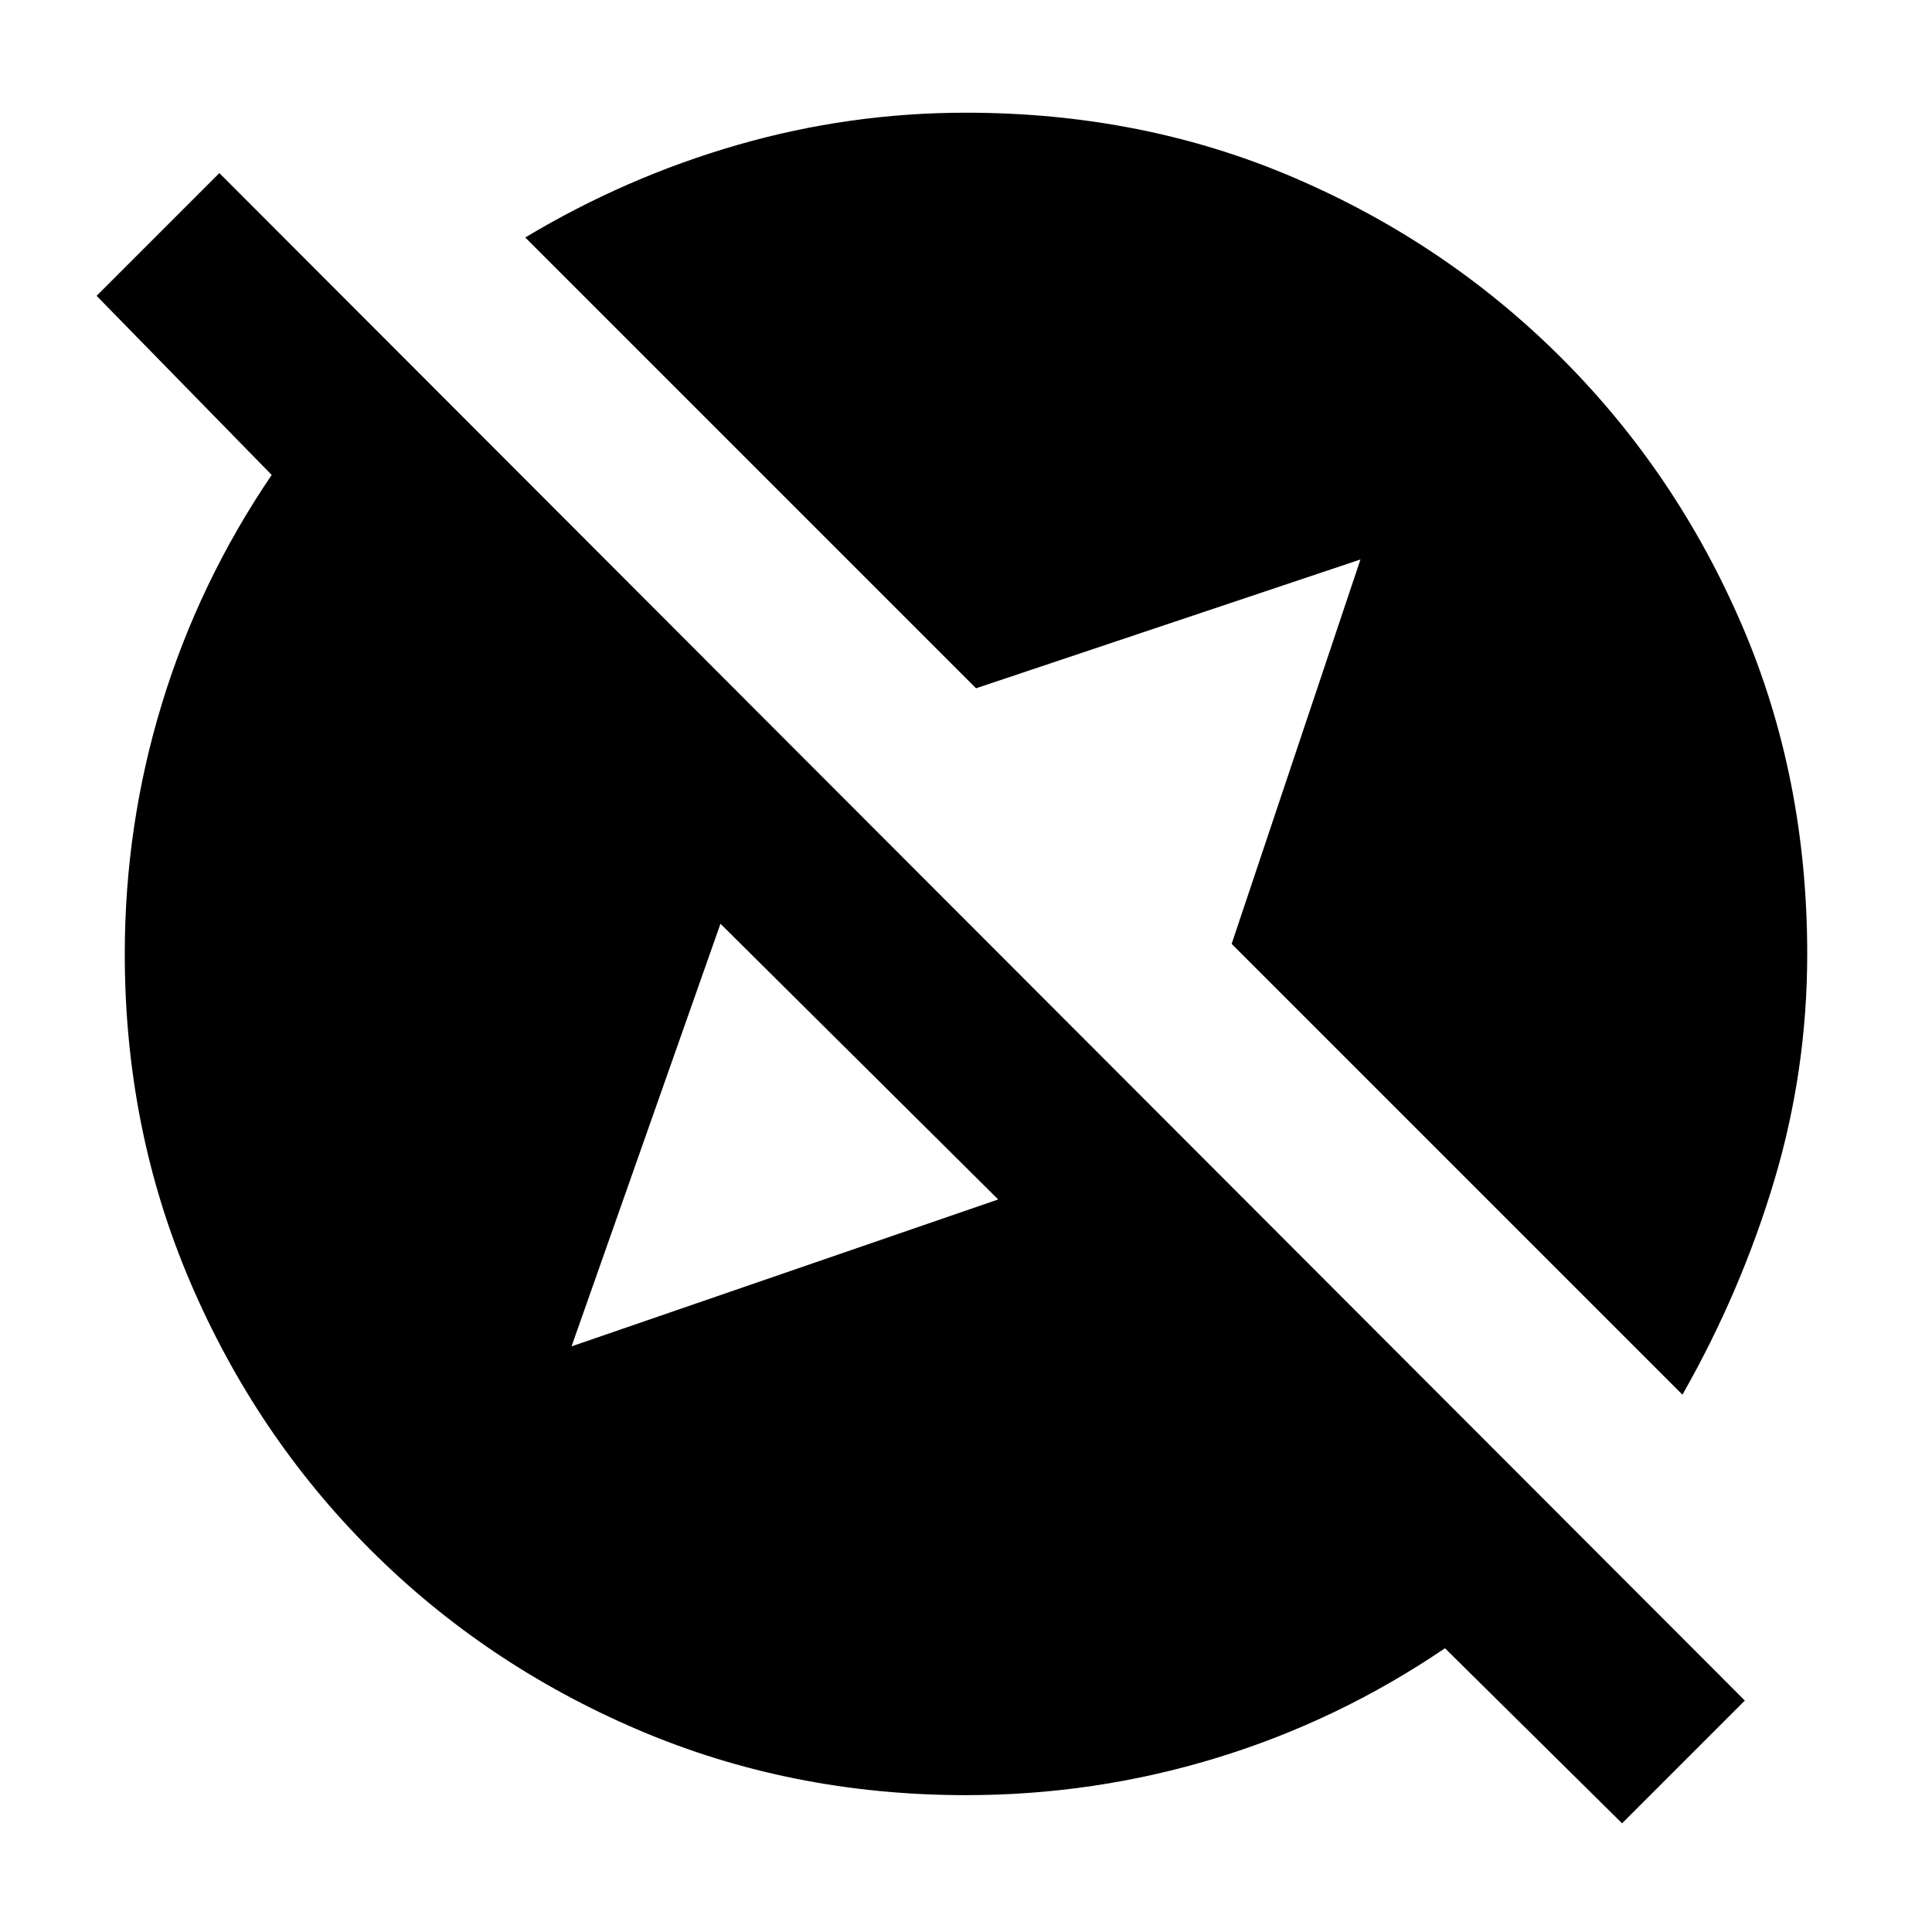 <svg xmlns="http://www.w3.org/2000/svg" height="20" viewBox="0 -960 960 960" width="20"><path d="m806-54-88-87q-53 36-113.5 54.5T480-68q-87 0-163-32.5T184-190q-57-57-89.5-133T62-486q0-64 18.5-124.5T135-724l-87-89 61-61 758 759-61 61ZM284-291l212-73-138-137-74 210Zm552 24L612-491l64-191-191 64-224-224q50-30 105.5-46T480-904q88 0 163.5 32.5T776-782q57 57 89.5 132.5T898-486q0 58-16.5 113T836-267Z"/></svg>